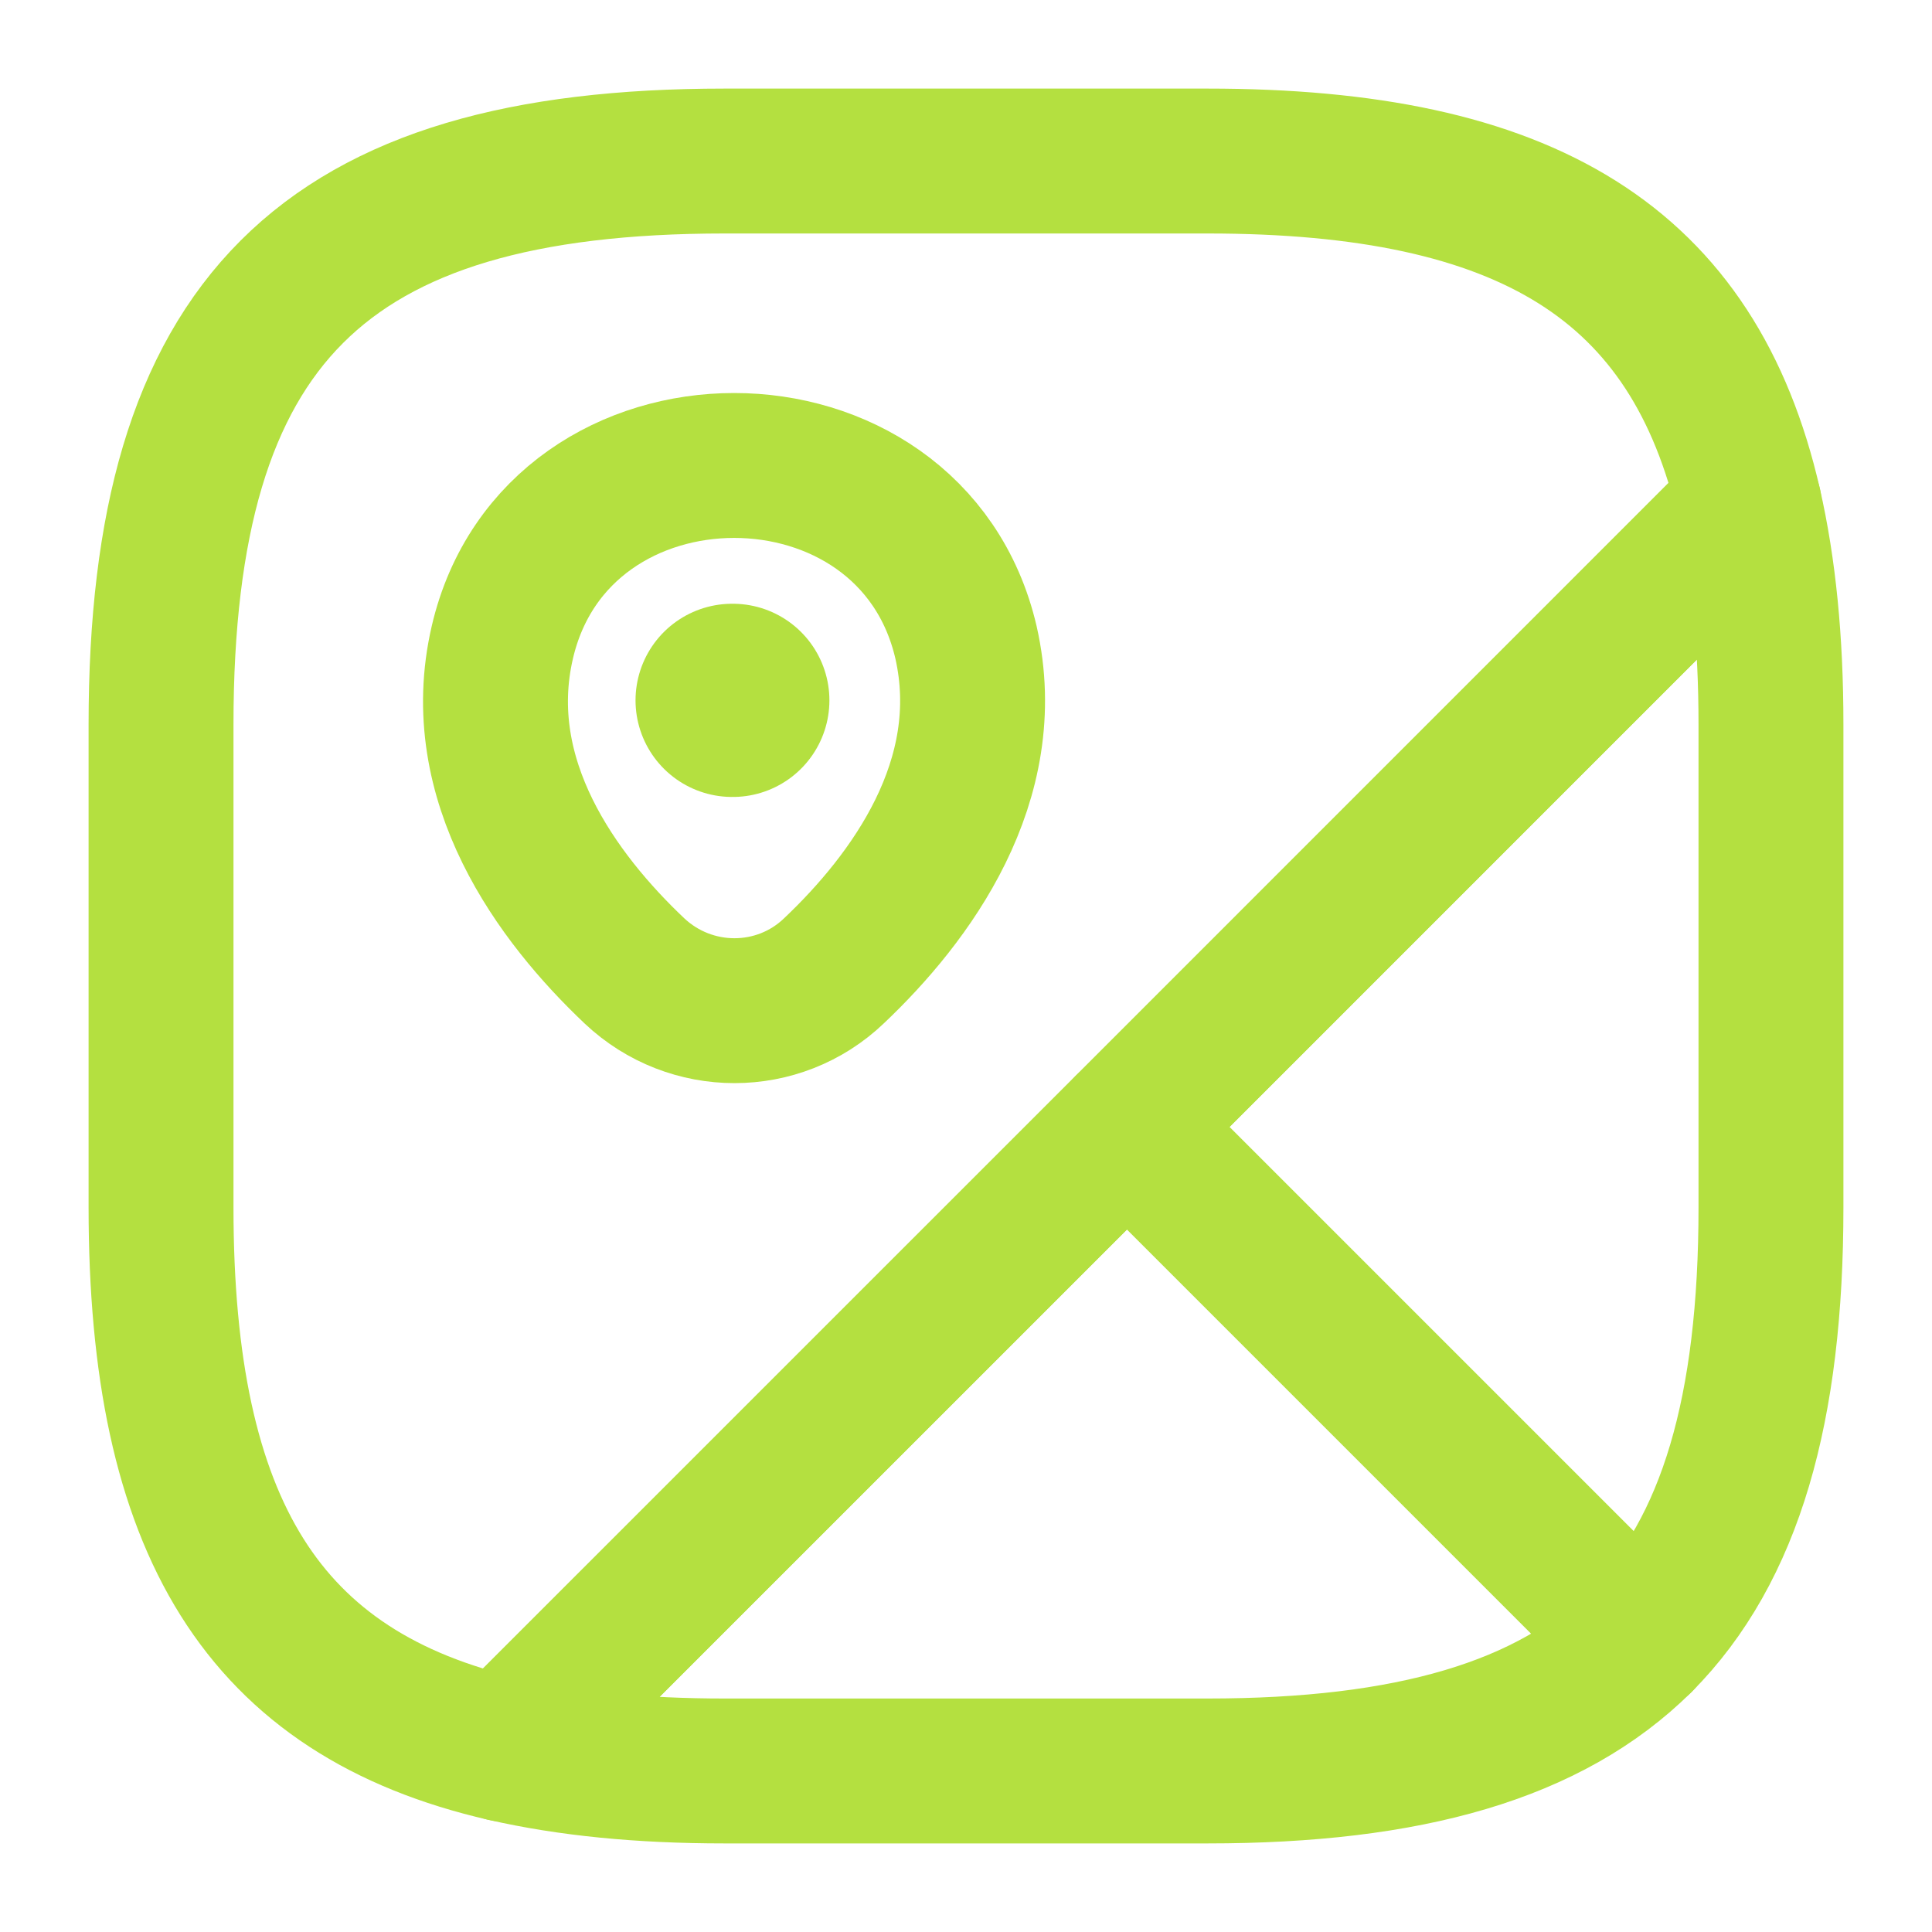 <svg width="20" height="20" viewBox="0 0 20 20" fill="none" xmlns="http://www.w3.org/2000/svg">
<path d="M18.333 7.5V12.5C18.333 14.583 17.917 16.042 16.983 16.983L11.667 11.667L18.108 5.225C18.258 5.883 18.333 6.633 18.333 7.5Z" stroke="#B4E040" stroke-width="1.5" stroke-linecap="round" stroke-linejoin="round"/>
<path d="M18.108 5.225L5.225 18.108C2.717 17.533 1.667 15.8 1.667 12.5V7.5C1.667 3.333 3.333 1.667 7.5 1.667H12.5C15.8 1.667 17.533 2.717 18.108 5.225Z" stroke="#B4E040" stroke-width="1.5" stroke-linecap="round" stroke-linejoin="round"/>
<path d="M16.983 16.983C16.042 17.917 14.583 18.333 12.5 18.333H7.5C6.633 18.333 5.883 18.258 5.225 18.108L11.667 11.667L16.983 16.983Z" stroke="#B4E040" stroke-width="1.5" stroke-linecap="round" stroke-linejoin="round"/>
<path d="M5.2 6.65C5.767 4.208 9.433 4.208 10 6.65C10.325 8.083 9.425 9.3 8.633 10.05C8.058 10.6 7.15 10.6 6.567 10.05C5.775 9.3 4.867 8.083 5.2 6.65Z" stroke="#B4E040" stroke-width="1.5"/>
<path d="M7.579 7.25H7.586" stroke="#B4E040" stroke-width="2" stroke-linecap="round" stroke-linejoin="round"/>
</svg>
